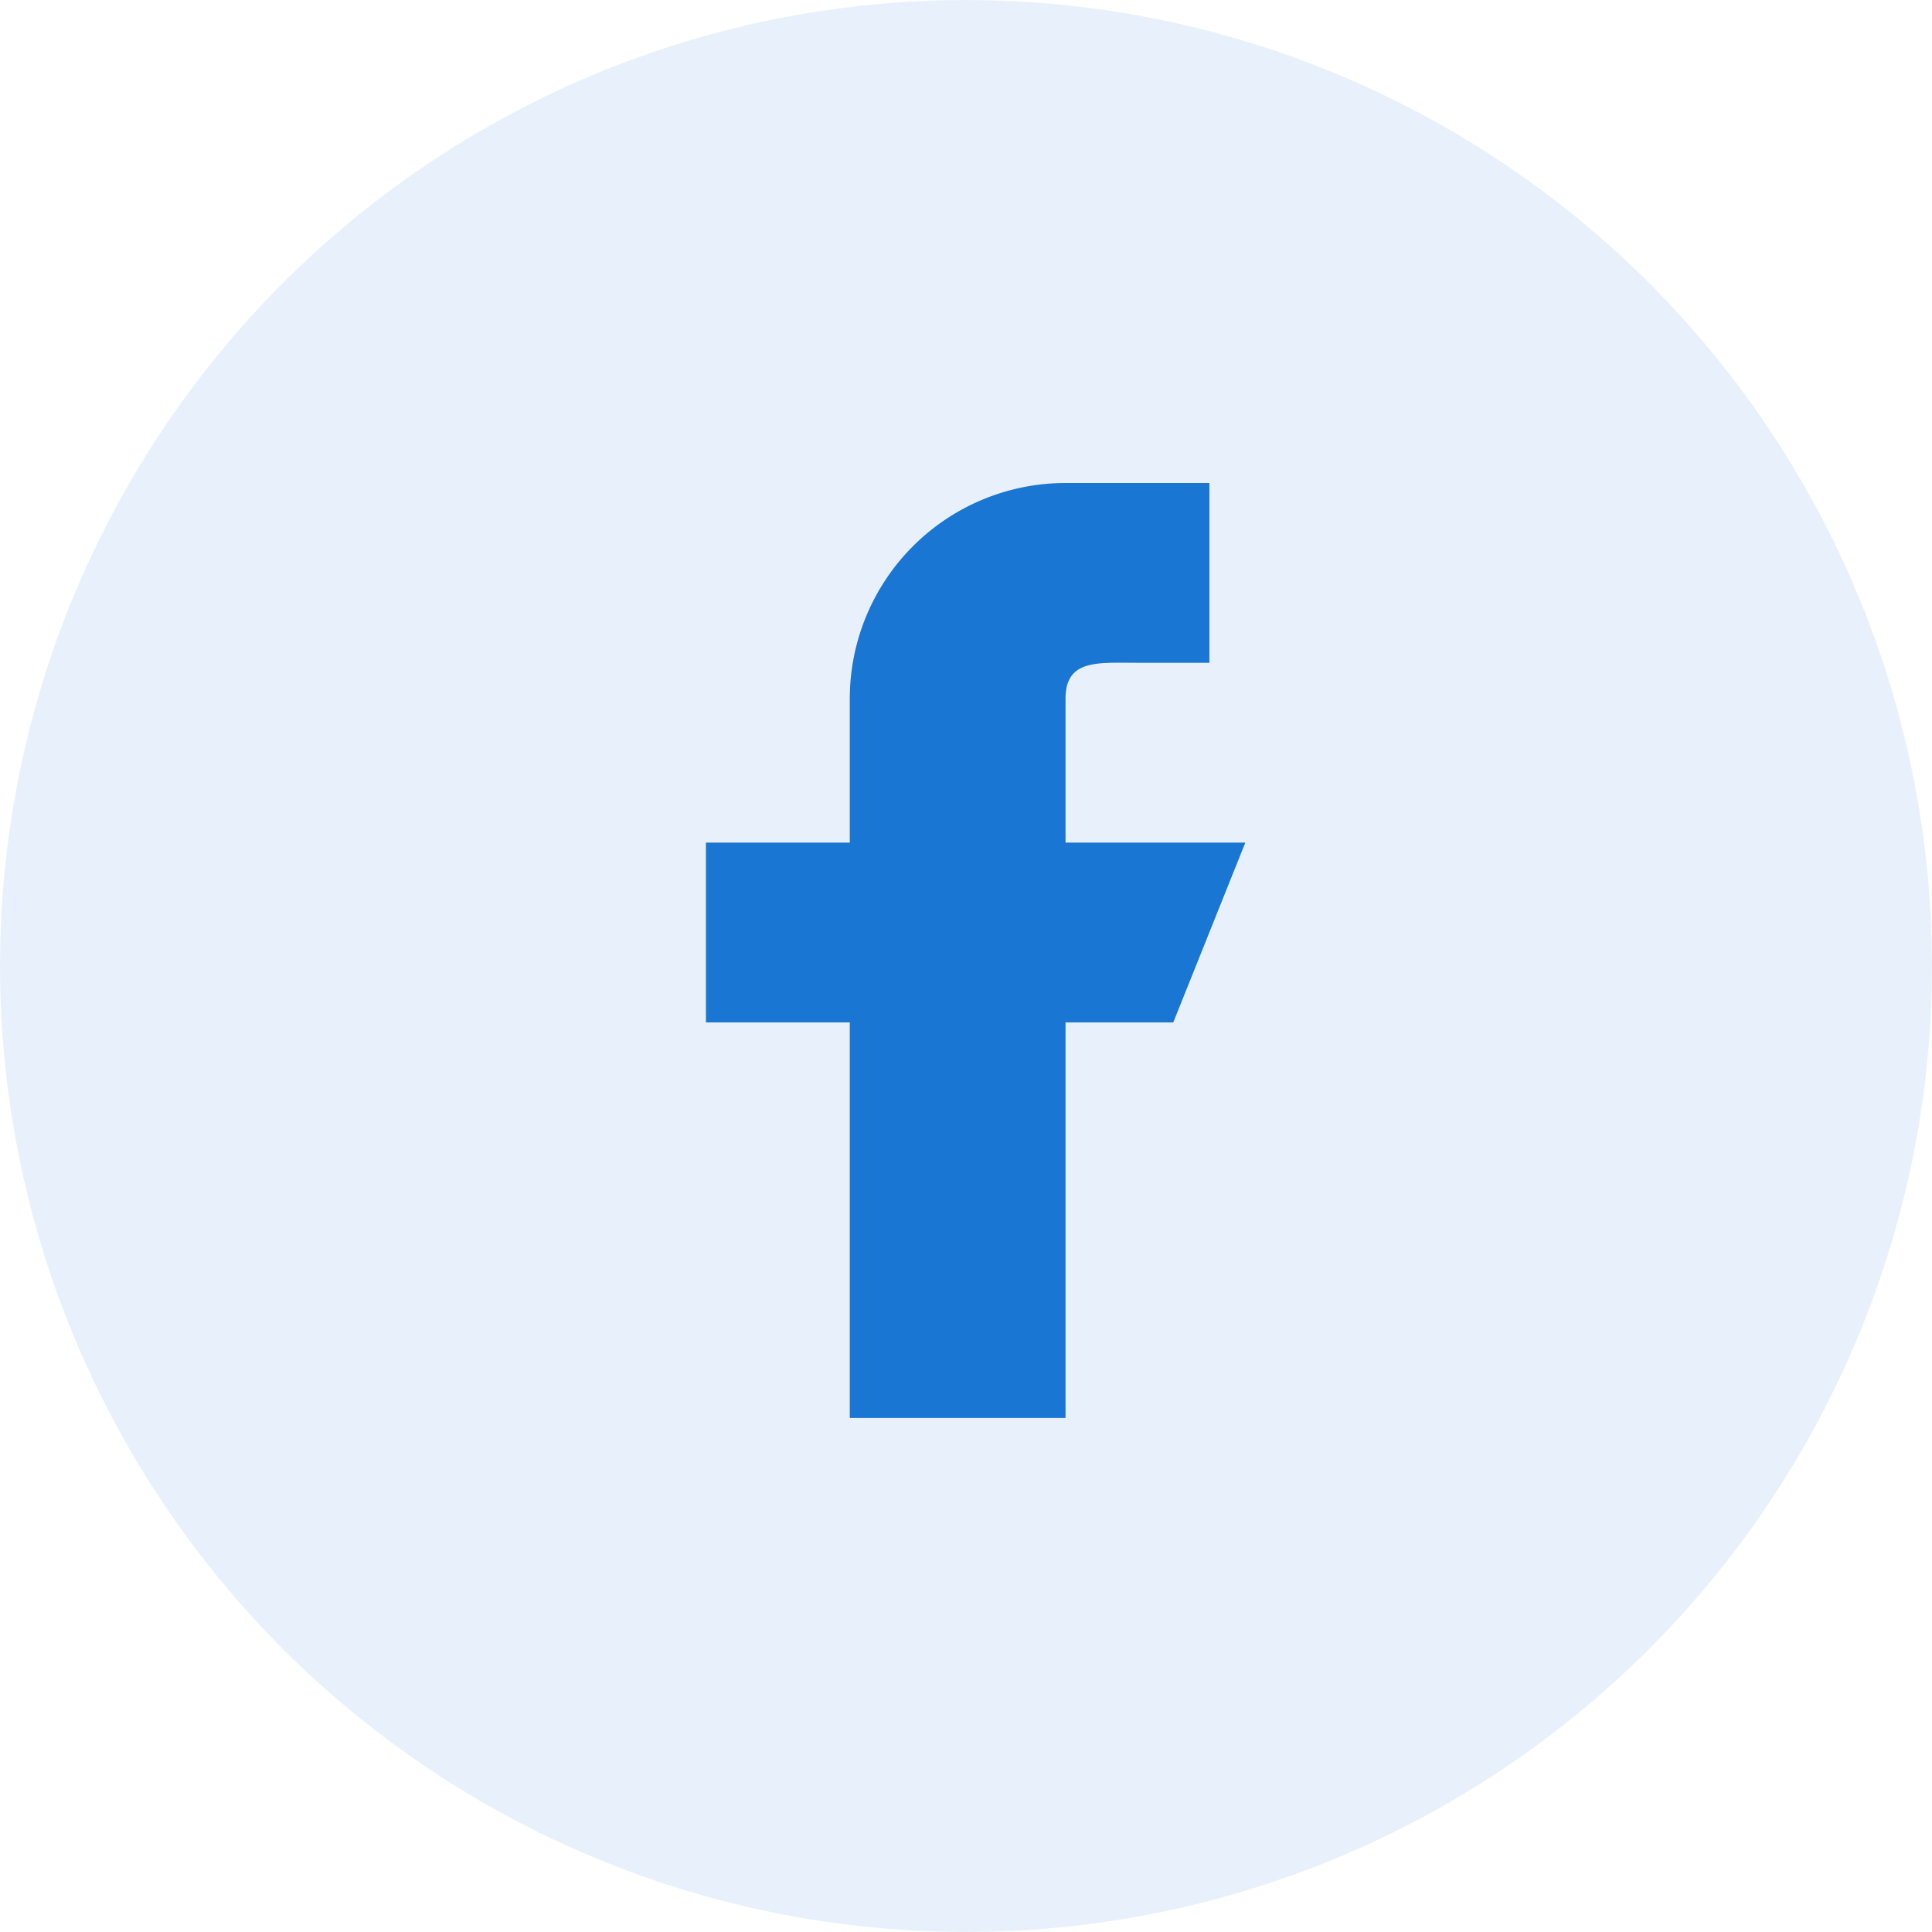 <svg xmlns="http://www.w3.org/2000/svg" width="52" height="52" viewBox="0 0 52 52">
  <g id="Group_243" data-name="Group 243" transform="translate(-181 -265)">
    <circle id="Ellipse_82" data-name="Ellipse 82" cx="26" cy="26" r="26" transform="translate(181 265)" fill="#1976d2" opacity="0.1"/>
    <path id="Path_829" data-name="Path 829" d="M206.518,105.679h-4.839v-3.872c0-1.069.867-.968,1.936-.968h1.936V96h-3.872a5.807,5.807,0,0,0-5.807,5.807v3.872H192v4.839h3.872v10.647h5.807V110.518h2.9Z" transform="translate(8 182)" fill="#1976d2"/>
  </g>
</svg>
